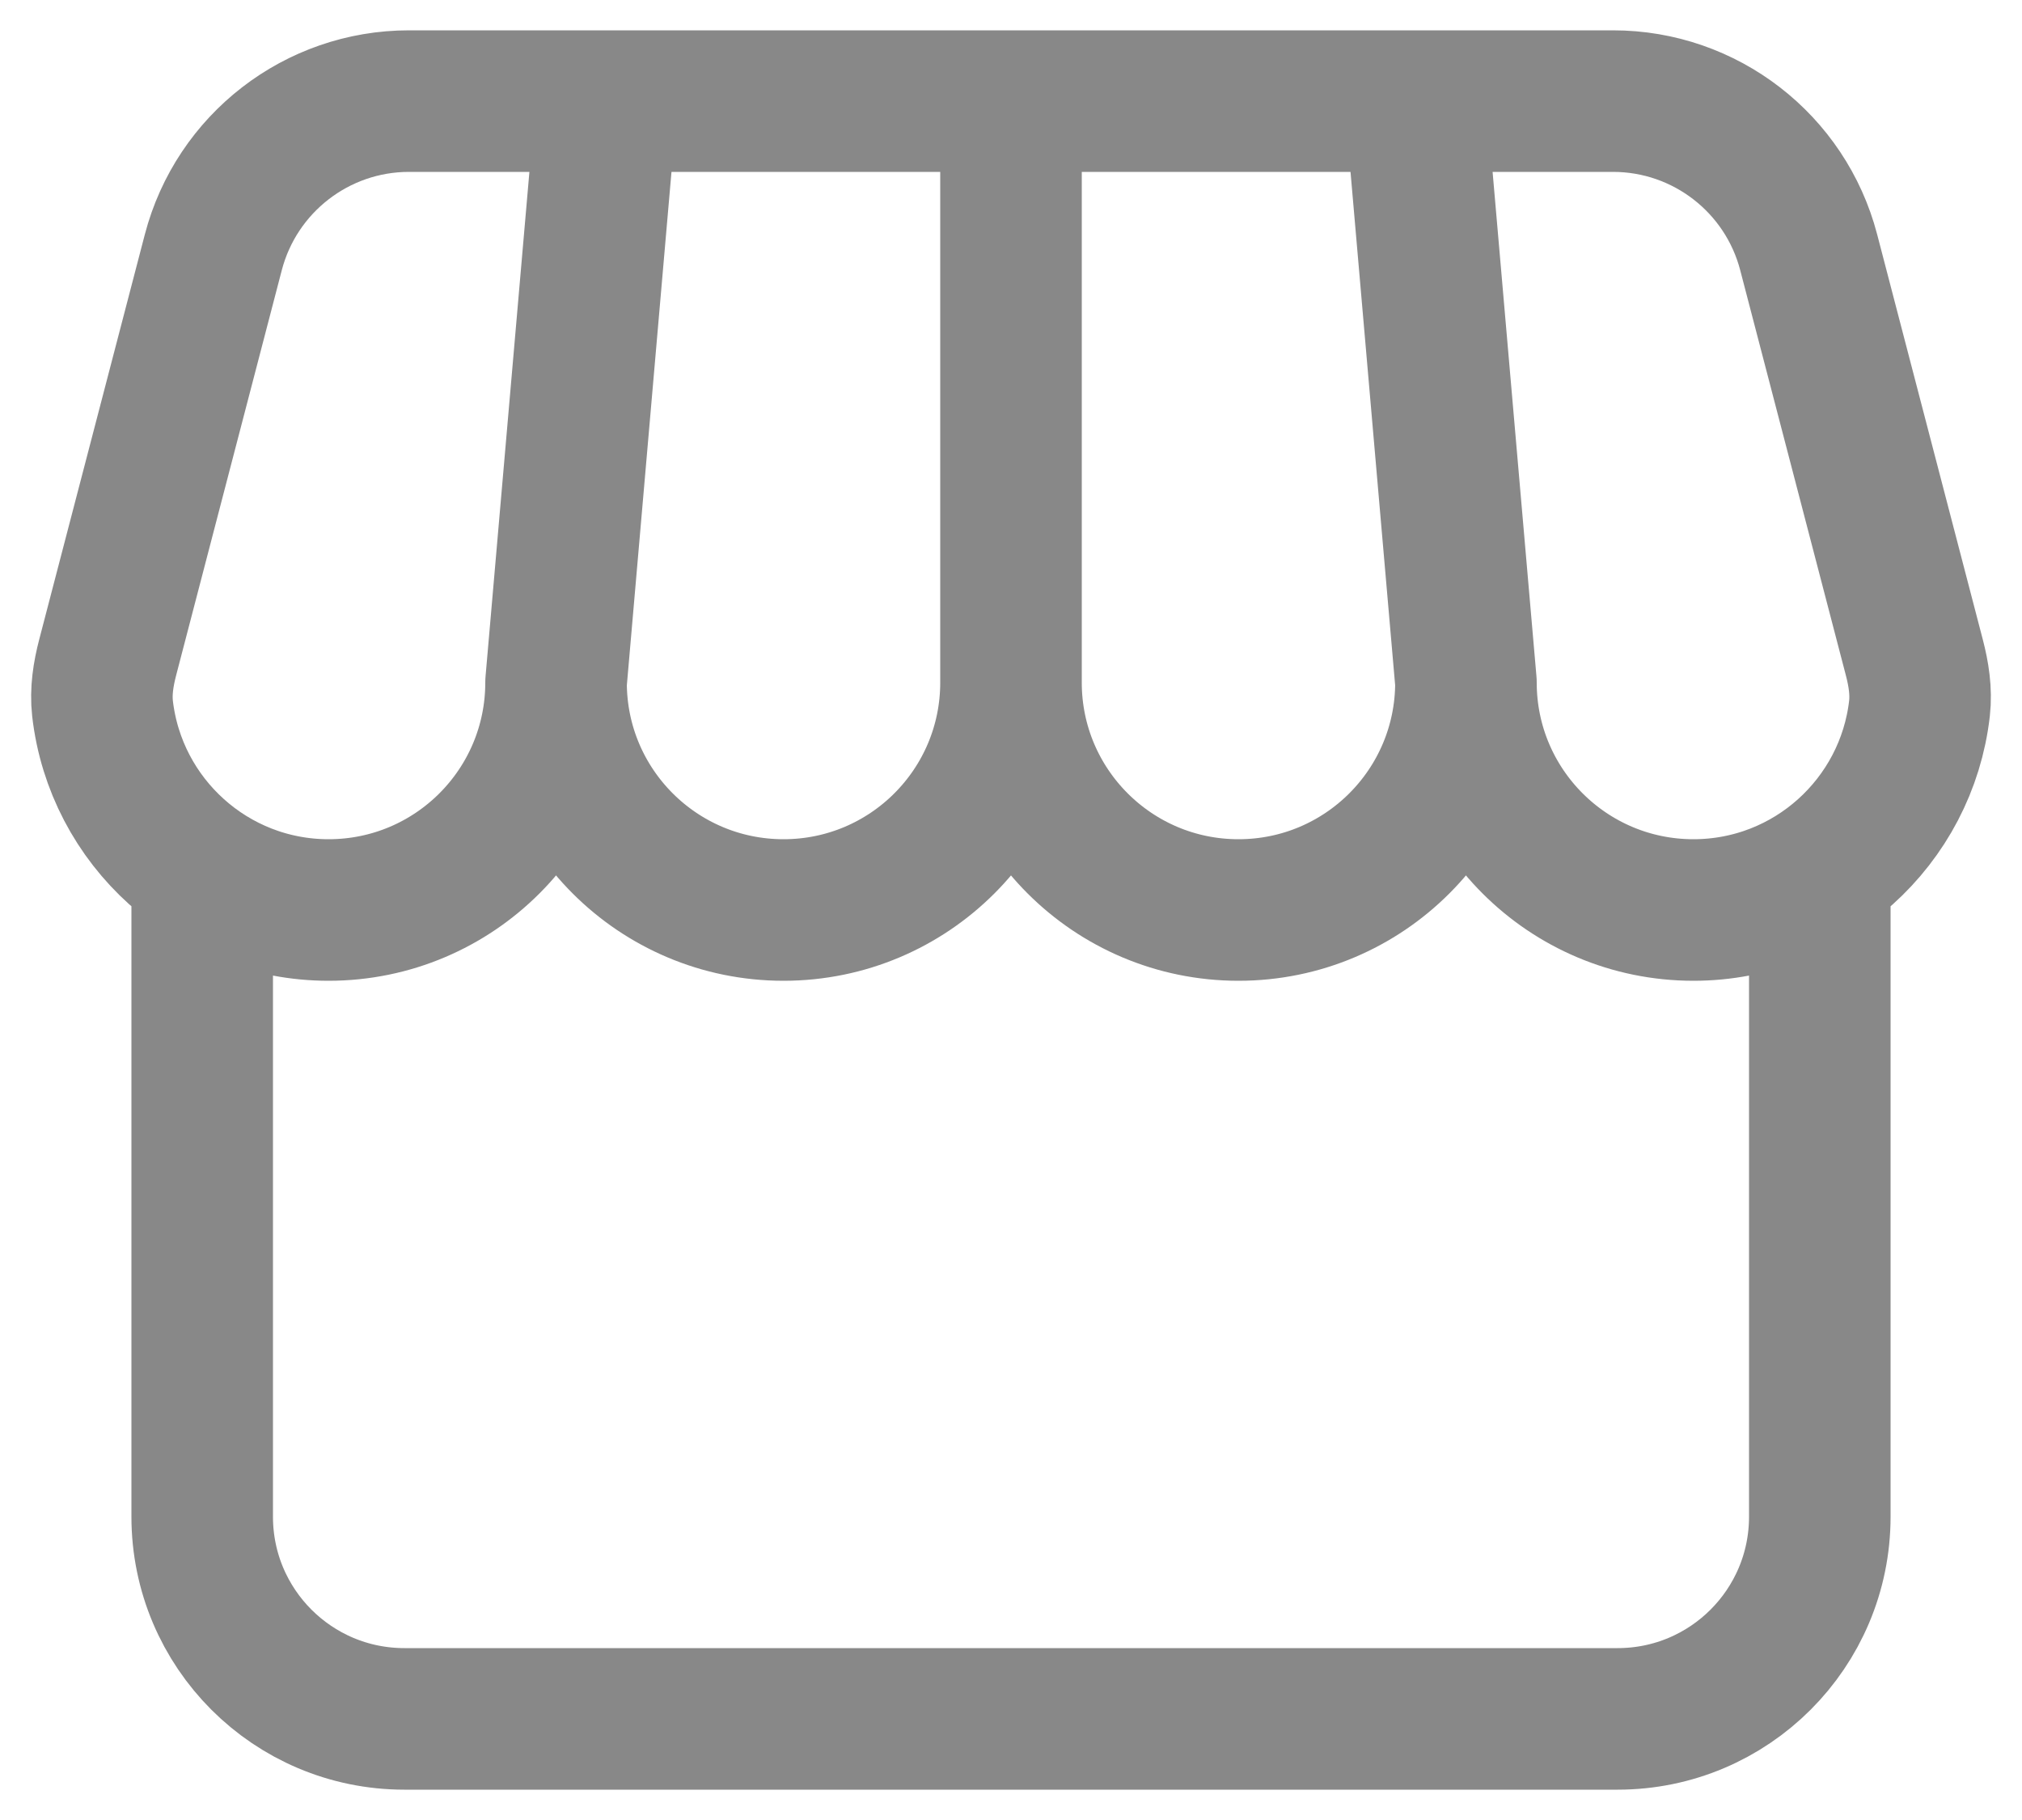 <svg width="20" height="18" viewBox="0 0 20 18" fill="none" xmlns="http://www.w3.org/2000/svg">
<path d="M18 8.621V15C18 16.105 17.105 17 16 17H4C2.895 17 2 16.105 2 15V8.621M5.5 6.75C5.5 7.993 4.493 9 3.25 9C2.094 9 1.142 8.128 1.014 7.006C0.995 6.837 1.022 6.667 1.065 6.502L2.11 2.495C2.34 1.615 3.135 1 4.045 1H15.955C16.865 1 17.66 1.615 17.89 2.495L18.935 6.502C18.978 6.667 19.005 6.837 18.986 7.006C18.858 8.128 17.906 9 16.75 9C15.507 9 14.5 7.993 14.5 6.75M5.5 6.75C5.5 7.993 6.507 9 7.75 9C8.993 9 10 7.993 10 6.75M5.5 6.75L6 1M10 6.75C10 7.993 11.007 9 12.25 9C13.493 9 14.5 7.993 14.5 6.75M10 6.75V1M14.5 6.75L14 1" stroke="#888888" stroke-width="1.4" stroke-linecap="round" stroke-linejoin="round"/>
</svg>
